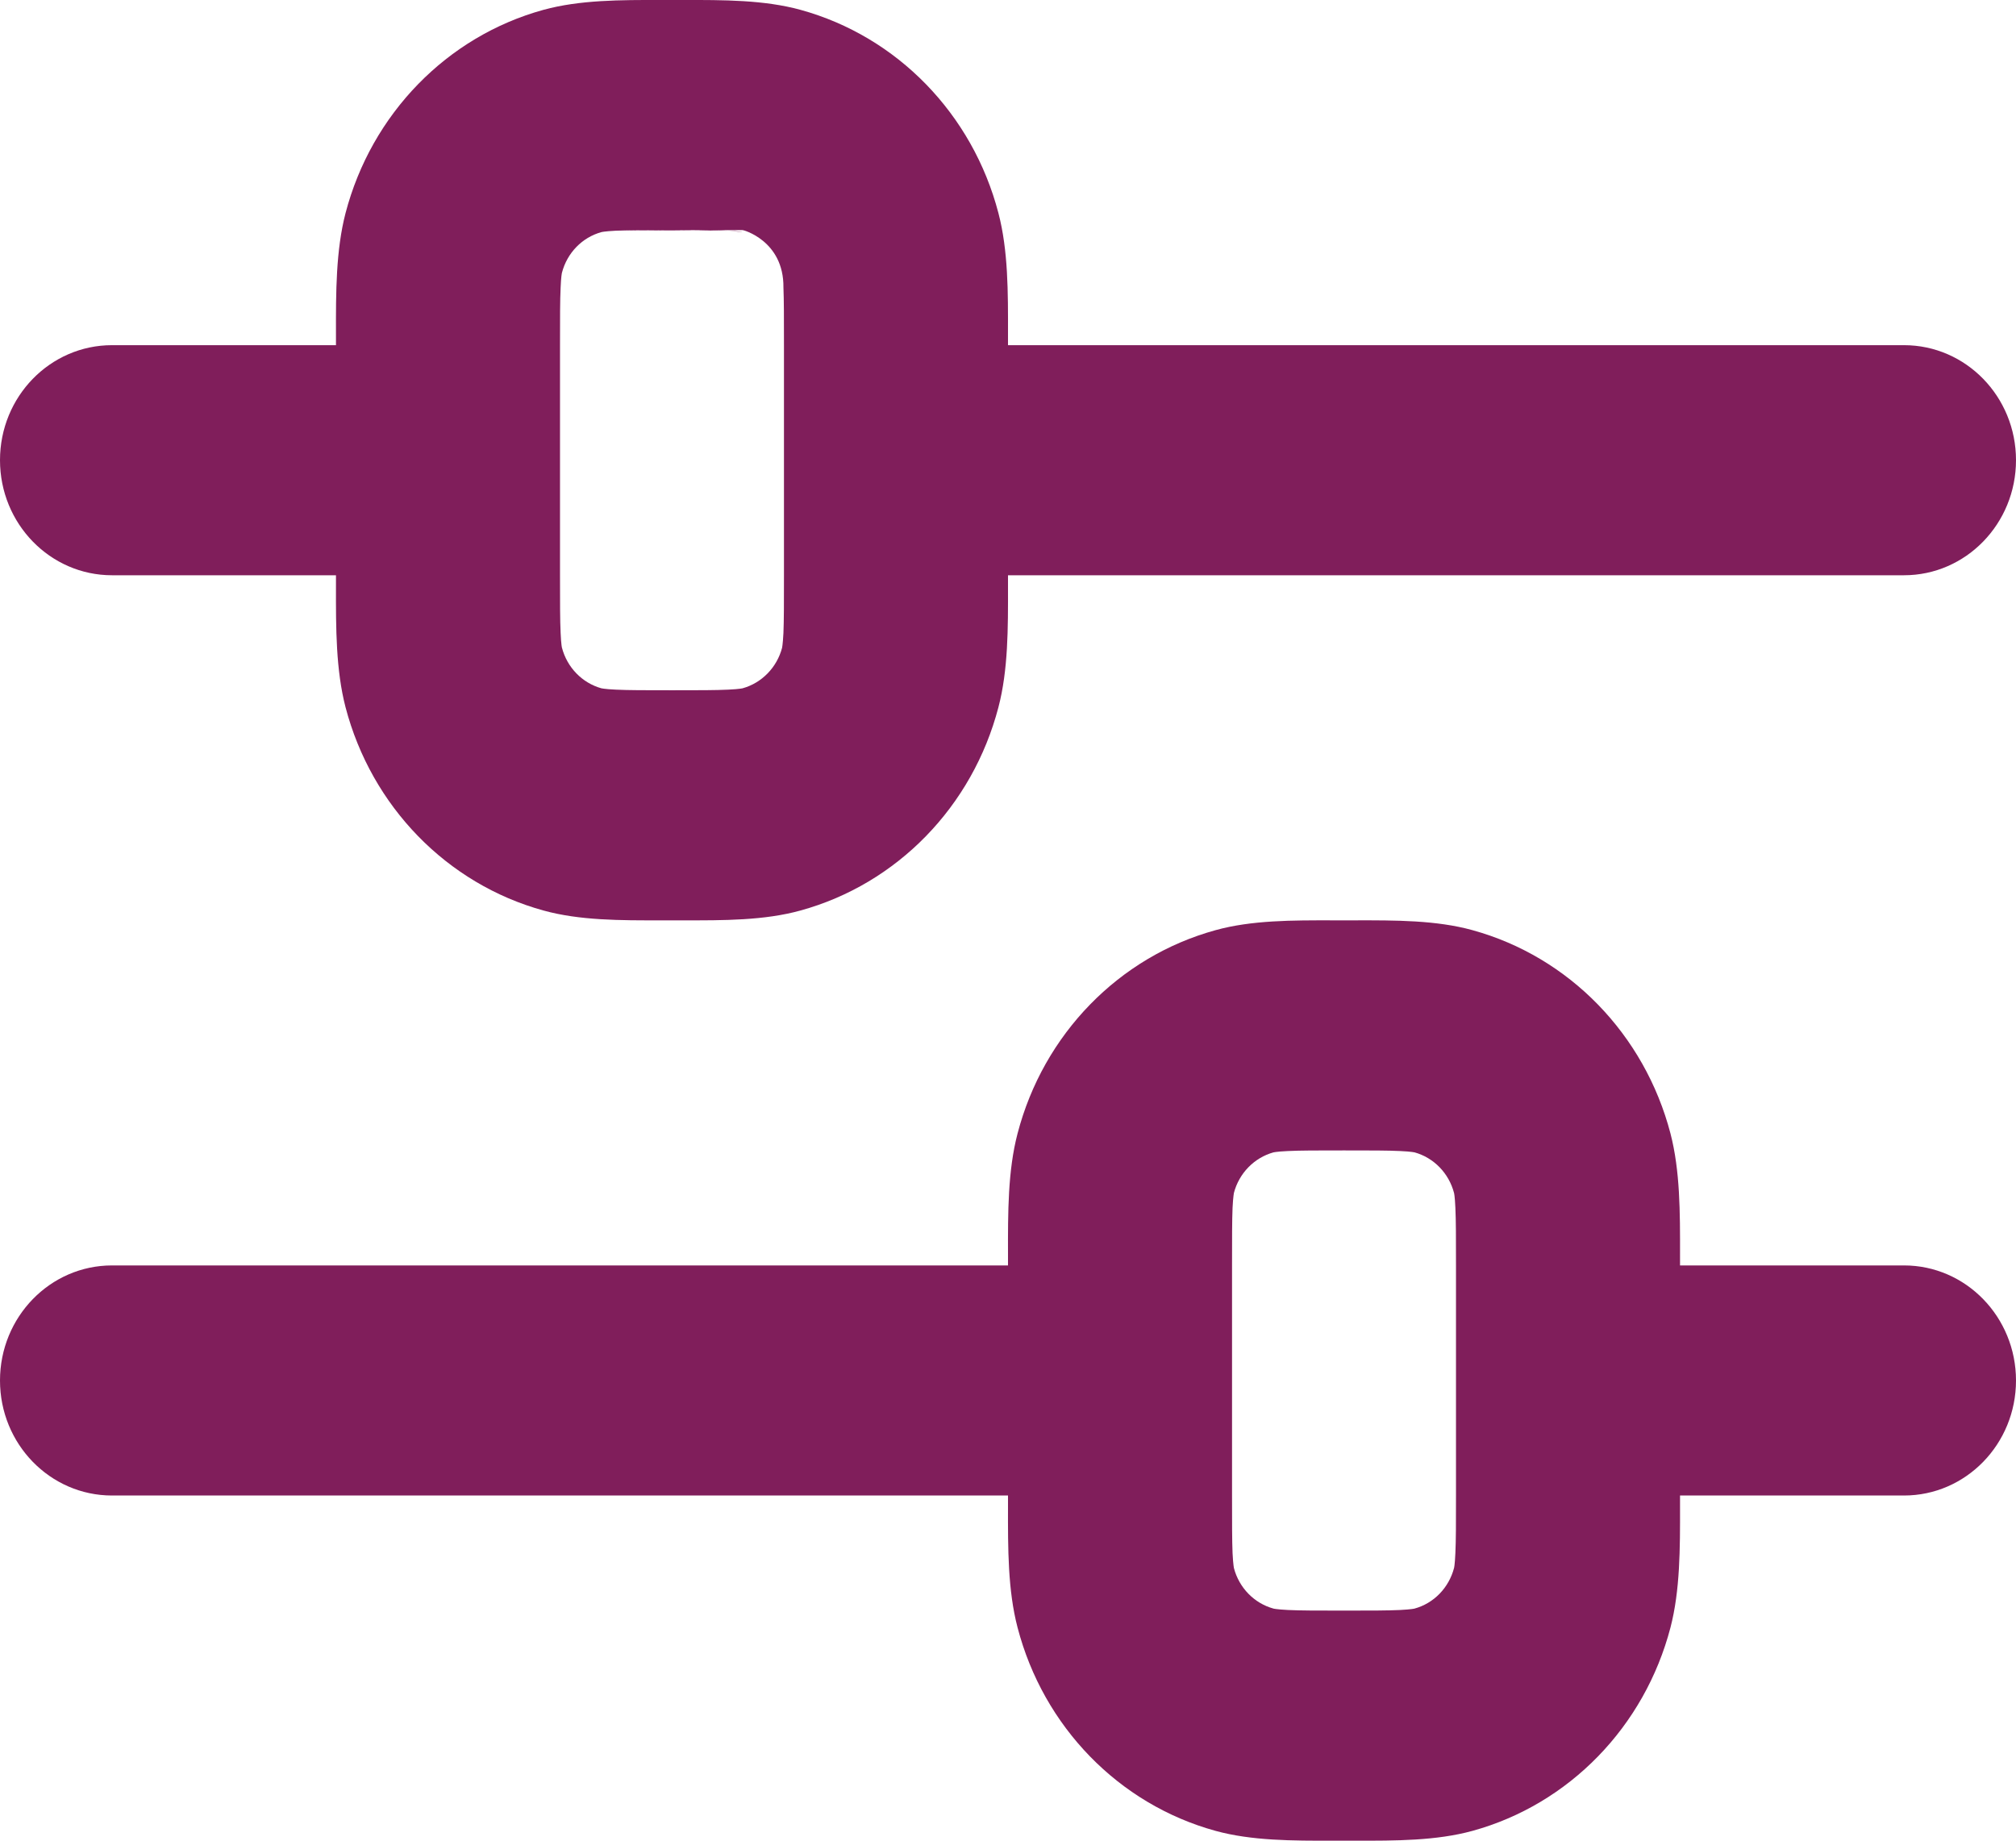 <svg width="23" height="21" viewBox="0 0 23 21" fill="none" xmlns="http://www.w3.org/2000/svg">
<path fill-rule="evenodd" clip-rule="evenodd" d="M7.548 0C7.587 0 7.627 0 7.667 0C7.706 0 7.746 0 7.786 0C8.257 -0.001 8.72 -0.001 9.132 0.112C10.235 0.415 11.096 1.3 11.391 2.432C11.502 2.856 11.501 3.332 11.5 3.816C11.5 3.856 11.5 3.897 11.5 3.938H21.722C22.428 3.938 23 4.525 23 5.25C23 5.975 22.428 6.563 21.722 6.563H11.5C11.5 6.603 11.5 6.644 11.5 6.685C11.501 7.169 11.502 7.644 11.391 8.068C11.096 9.2 10.235 10.085 9.132 10.388C8.72 10.502 8.257 10.501 7.786 10.5C7.746 10.5 7.706 10.5 7.667 10.5C7.627 10.5 7.587 10.5 7.548 10.5C7.077 10.501 6.614 10.502 6.201 10.388C5.099 10.085 4.238 9.2 3.942 8.068C3.832 7.644 3.832 7.169 3.833 6.685C3.833 6.644 3.833 6.603 3.833 6.563H1.278C0.572 6.563 0 5.975 0 5.25C0 4.525 0.572 3.938 1.278 3.938H3.833C3.833 3.897 3.833 3.856 3.833 3.816C3.832 3.332 3.832 2.856 3.942 2.432C4.238 1.3 5.099 0.415 6.201 0.112C6.614 -0.001 7.077 -0.001 7.548 0ZM7.026 2.632C6.89 2.639 6.858 2.649 6.862 2.648C6.642 2.708 6.47 2.885 6.411 3.112C6.41 3.116 6.401 3.157 6.396 3.28C6.389 3.427 6.389 3.621 6.389 3.938V6.563C6.389 6.88 6.389 7.074 6.396 7.221C6.402 7.361 6.412 7.394 6.411 7.389C6.47 7.615 6.642 7.792 6.862 7.853C6.858 7.851 6.89 7.862 7.026 7.868C7.169 7.875 7.358 7.875 7.667 7.875C7.975 7.875 8.164 7.875 8.307 7.868C8.444 7.862 8.476 7.851 8.471 7.853C8.691 7.792 8.864 7.615 8.923 7.389C8.921 7.394 8.931 7.361 8.938 7.221C8.944 7.074 8.944 6.88 8.944 6.563V3.938C8.944 3.621 8.944 3.427 8.938 3.28C8.944 2.743 8.47 2.62 8.471 2.625M7.026 2.632C7.169 2.626 7.358 2.625 7.667 2.625L7.026 2.632ZM7.667 2.625C7.975 2.625 8.164 2.626 8.307 2.632L7.667 2.625ZM8.307 2.632C8.427 2.638 8.466 2.646 8.471 2.648L8.307 2.632ZM15.214 10.5C15.254 10.5 15.294 10.5 15.333 10.5C15.373 10.5 15.413 10.5 15.452 10.5C15.923 10.499 16.387 10.498 16.799 10.612C17.901 10.915 18.762 11.8 19.058 12.932C19.168 13.356 19.168 13.831 19.167 14.315C19.167 14.356 19.167 14.397 19.167 14.437H21.722C22.428 14.437 23 15.025 23 15.75C23 16.475 22.428 17.062 21.722 17.062H19.167C19.167 17.103 19.167 17.144 19.167 17.184C19.168 17.668 19.168 18.144 19.058 18.568C18.762 19.7 17.901 20.585 16.799 20.888C16.387 21.001 15.923 21.001 15.452 21C15.413 21 15.373 21 15.333 21C15.294 21 15.254 21 15.214 21C14.743 21.001 14.28 21.001 13.868 20.888C12.765 20.585 11.904 19.7 11.609 18.568C11.498 18.144 11.499 17.668 11.5 17.184C11.5 17.144 11.5 17.103 11.5 17.062H1.278C0.572 17.062 0 16.475 0 15.75C0 15.025 0.572 14.437 1.278 14.437H11.5C11.5 14.397 11.5 14.356 11.5 14.315C11.499 13.831 11.498 13.356 11.609 12.932C11.904 11.8 12.765 10.915 13.868 10.612C14.28 10.498 14.743 10.499 15.214 10.5ZM14.693 13.132C14.556 13.138 14.524 13.149 14.529 13.147C14.309 13.208 14.136 13.385 14.077 13.611C14.079 13.607 14.069 13.639 14.062 13.779C14.056 13.926 14.056 14.12 14.056 14.437V17.062C14.056 17.379 14.056 17.573 14.062 17.72C14.069 17.86 14.079 17.893 14.077 17.888C14.136 18.115 14.309 18.292 14.529 18.352C14.524 18.351 14.556 18.361 14.693 18.368C14.836 18.375 15.025 18.375 15.333 18.375C15.642 18.375 15.831 18.375 15.974 18.368C16.11 18.361 16.142 18.351 16.138 18.352C16.358 18.292 16.53 18.115 16.589 17.888C16.588 17.893 16.598 17.86 16.604 17.72C16.611 17.573 16.611 17.379 16.611 17.062V14.437C16.611 14.12 16.611 13.926 16.604 13.779C16.598 13.639 16.588 13.607 16.589 13.611C16.53 13.385 16.358 13.208 16.138 13.147C16.142 13.149 16.11 13.138 15.974 13.132C15.831 13.125 15.642 13.125 15.333 13.125C15.025 13.125 14.836 13.125 14.693 13.132Z" fill="#801E5B"/>
</svg>

